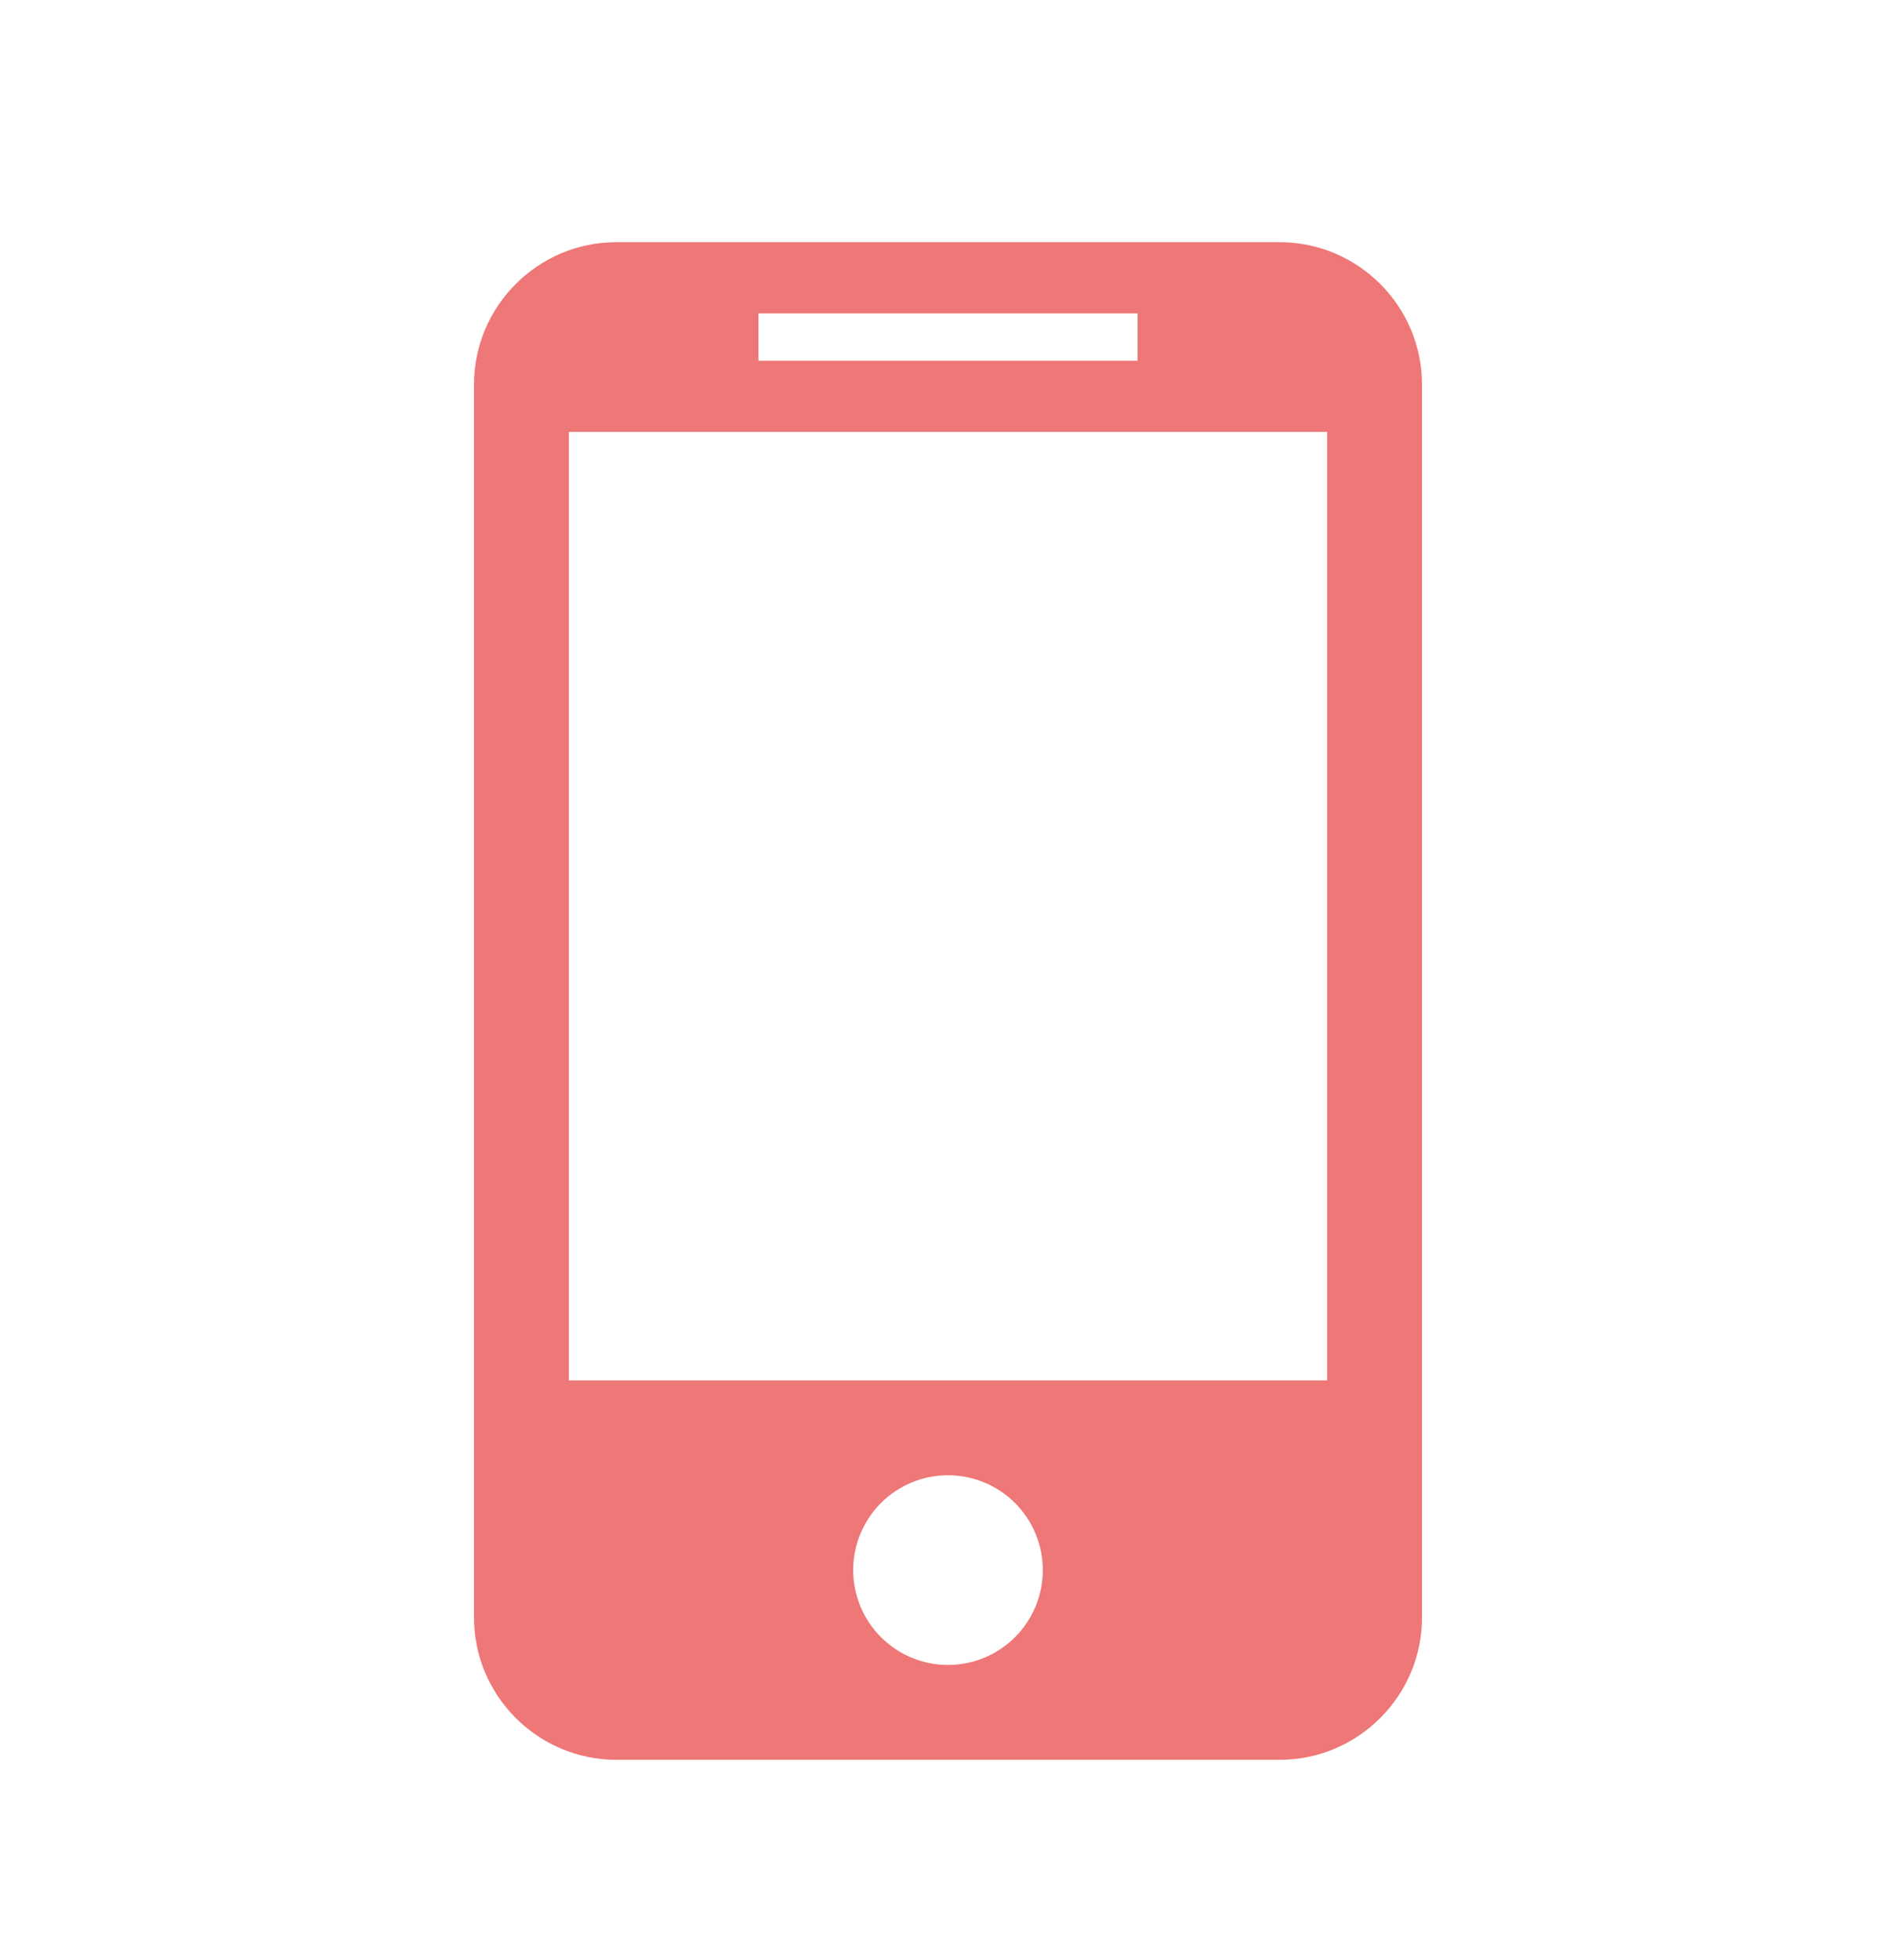 <svg width="30" height="31" viewBox="0 0 30 31" fill="none" xmlns="http://www.w3.org/2000/svg">
<path d="M20.25 3.83H9.75C8.512 3.83 7.5 4.843 7.5 6.08V25.58C7.5 26.818 8.512 27.83 9.75 27.83H20.25C21.488 27.83 22.5 26.818 22.5 25.58V6.08C22.5 4.843 21.488 3.83 20.25 3.83ZM12 4.955H18V5.705H12V4.955ZM15 26.33C14.602 26.33 14.221 26.172 13.939 25.891C13.658 25.609 13.5 25.228 13.5 24.83C13.5 24.432 13.658 24.051 13.939 23.769C14.221 23.488 14.602 23.33 15 23.33C15.398 23.33 15.779 23.488 16.061 23.769C16.342 24.051 16.5 24.432 16.5 24.83C16.5 25.228 16.342 25.609 16.061 25.891C15.779 26.172 15.398 26.33 15 26.33ZM21 21.83H9V6.83H21V21.83Z" fill="#EE7777"/>
</svg>
